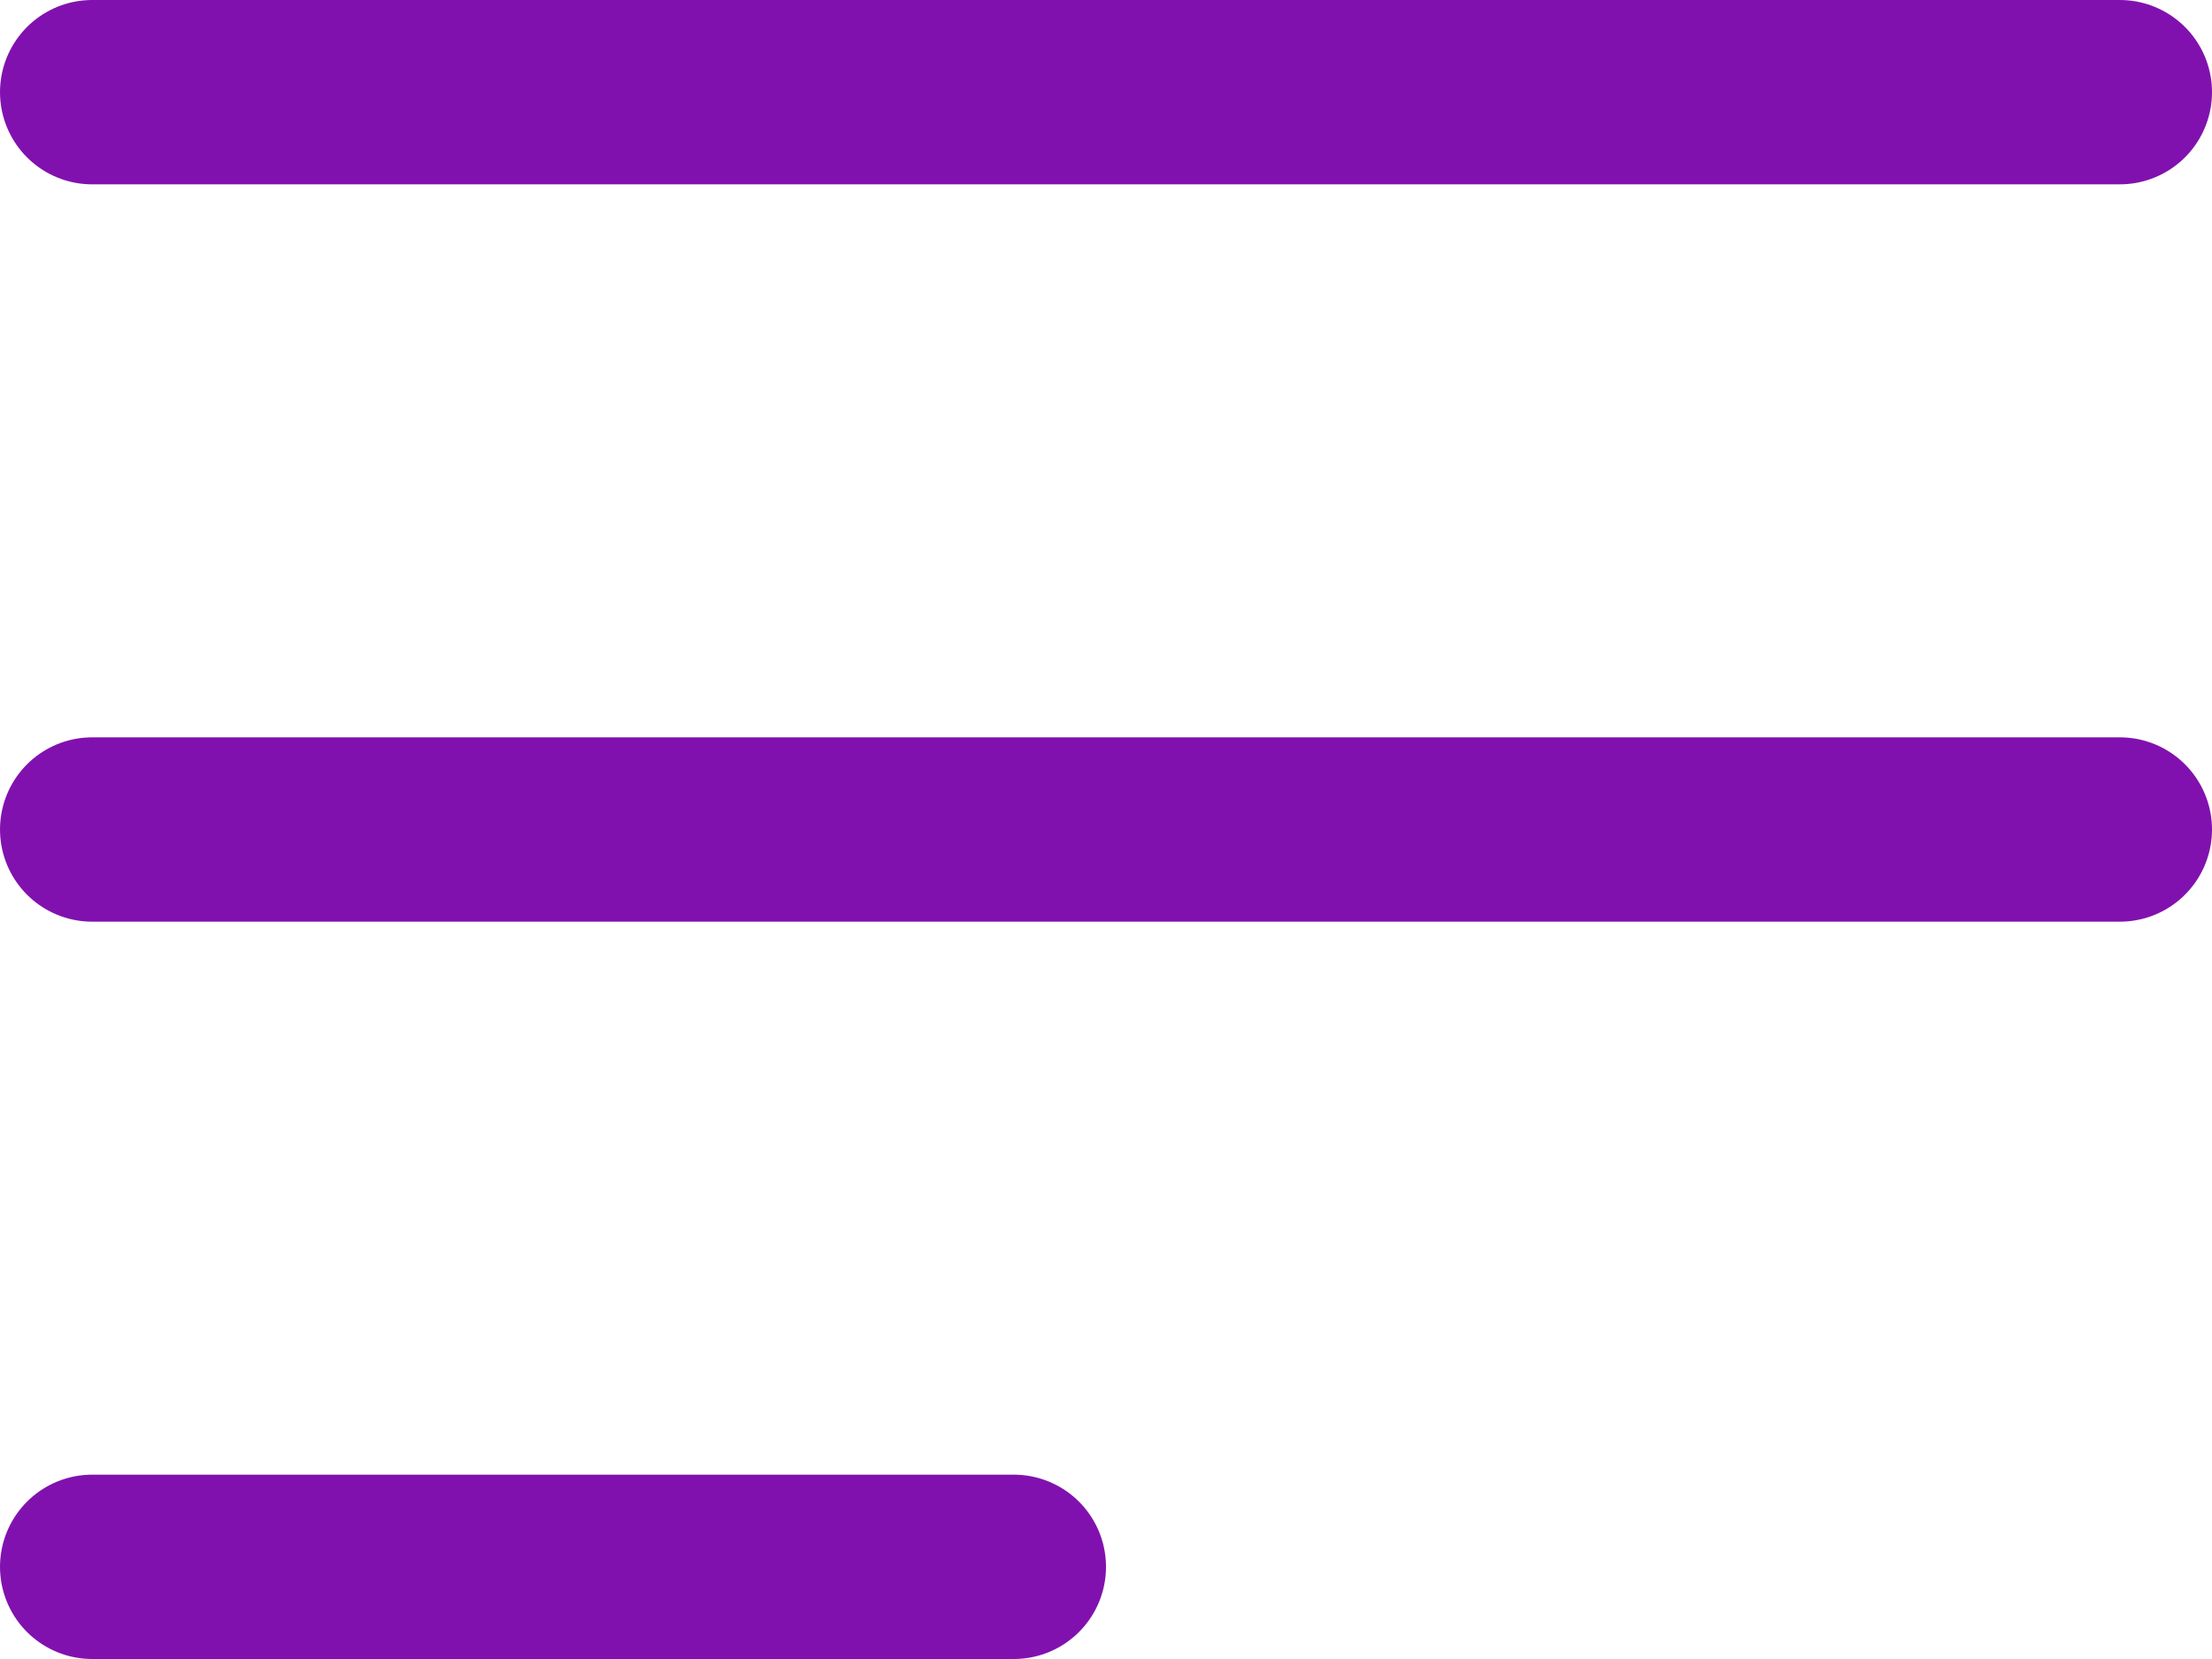 <svg width="24" height="18" viewBox="0 0 24 18" fill="none" xmlns="http://www.w3.org/2000/svg">
<line x1="1" y1="1" x2="23" y2="1" stroke="#8111AE" stroke-width="2" stroke-linecap="round"/>
<line x1="1" y1="9" x2="23" y2="9" stroke="#8111AE" stroke-width="2" stroke-linecap="round"/>
<line x1="1" y1="17" x2="11" y2="17" stroke="#8111AE" stroke-width="2" stroke-linecap="round"/>
</svg>

